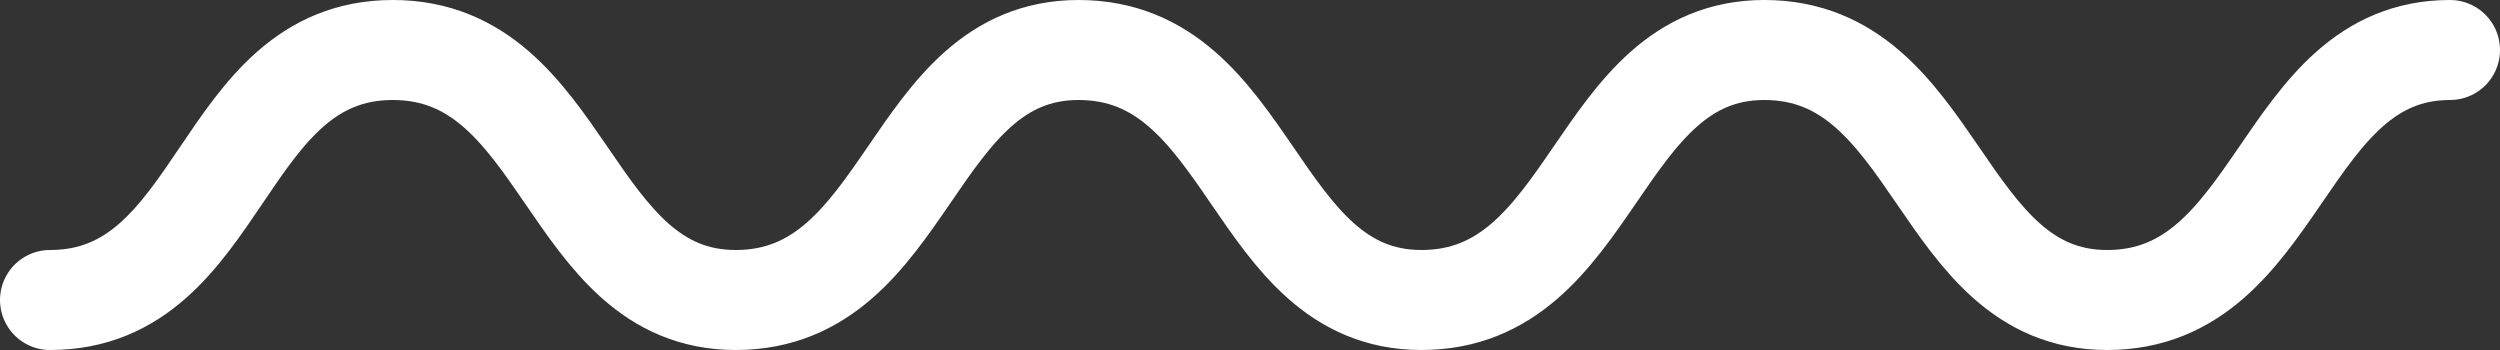 <svg width="50" height="7" viewBox="0 0 50 7" fill="none" xmlns="http://www.w3.org/2000/svg">
<rect x="0" y="0" width="50" height="7" fill="#333333" stroke="none"/>
<path d="M49 1C45.621 1 45.621 6 42.143 6C38.764 6 38.764 1 35.286 1C31.907 1 31.907 6 28.429 6C25.05 6 25.05 1 21.571 1C18.193 1 18.193 6 14.714 6C11.335 6 11.335 1 7.857 1C4.379 1 4.478 6 1 6" stroke="white" stroke-width="2" stroke-miterlimit="10" stroke-linecap="round" stroke-linejoin="round"/>
</svg>
